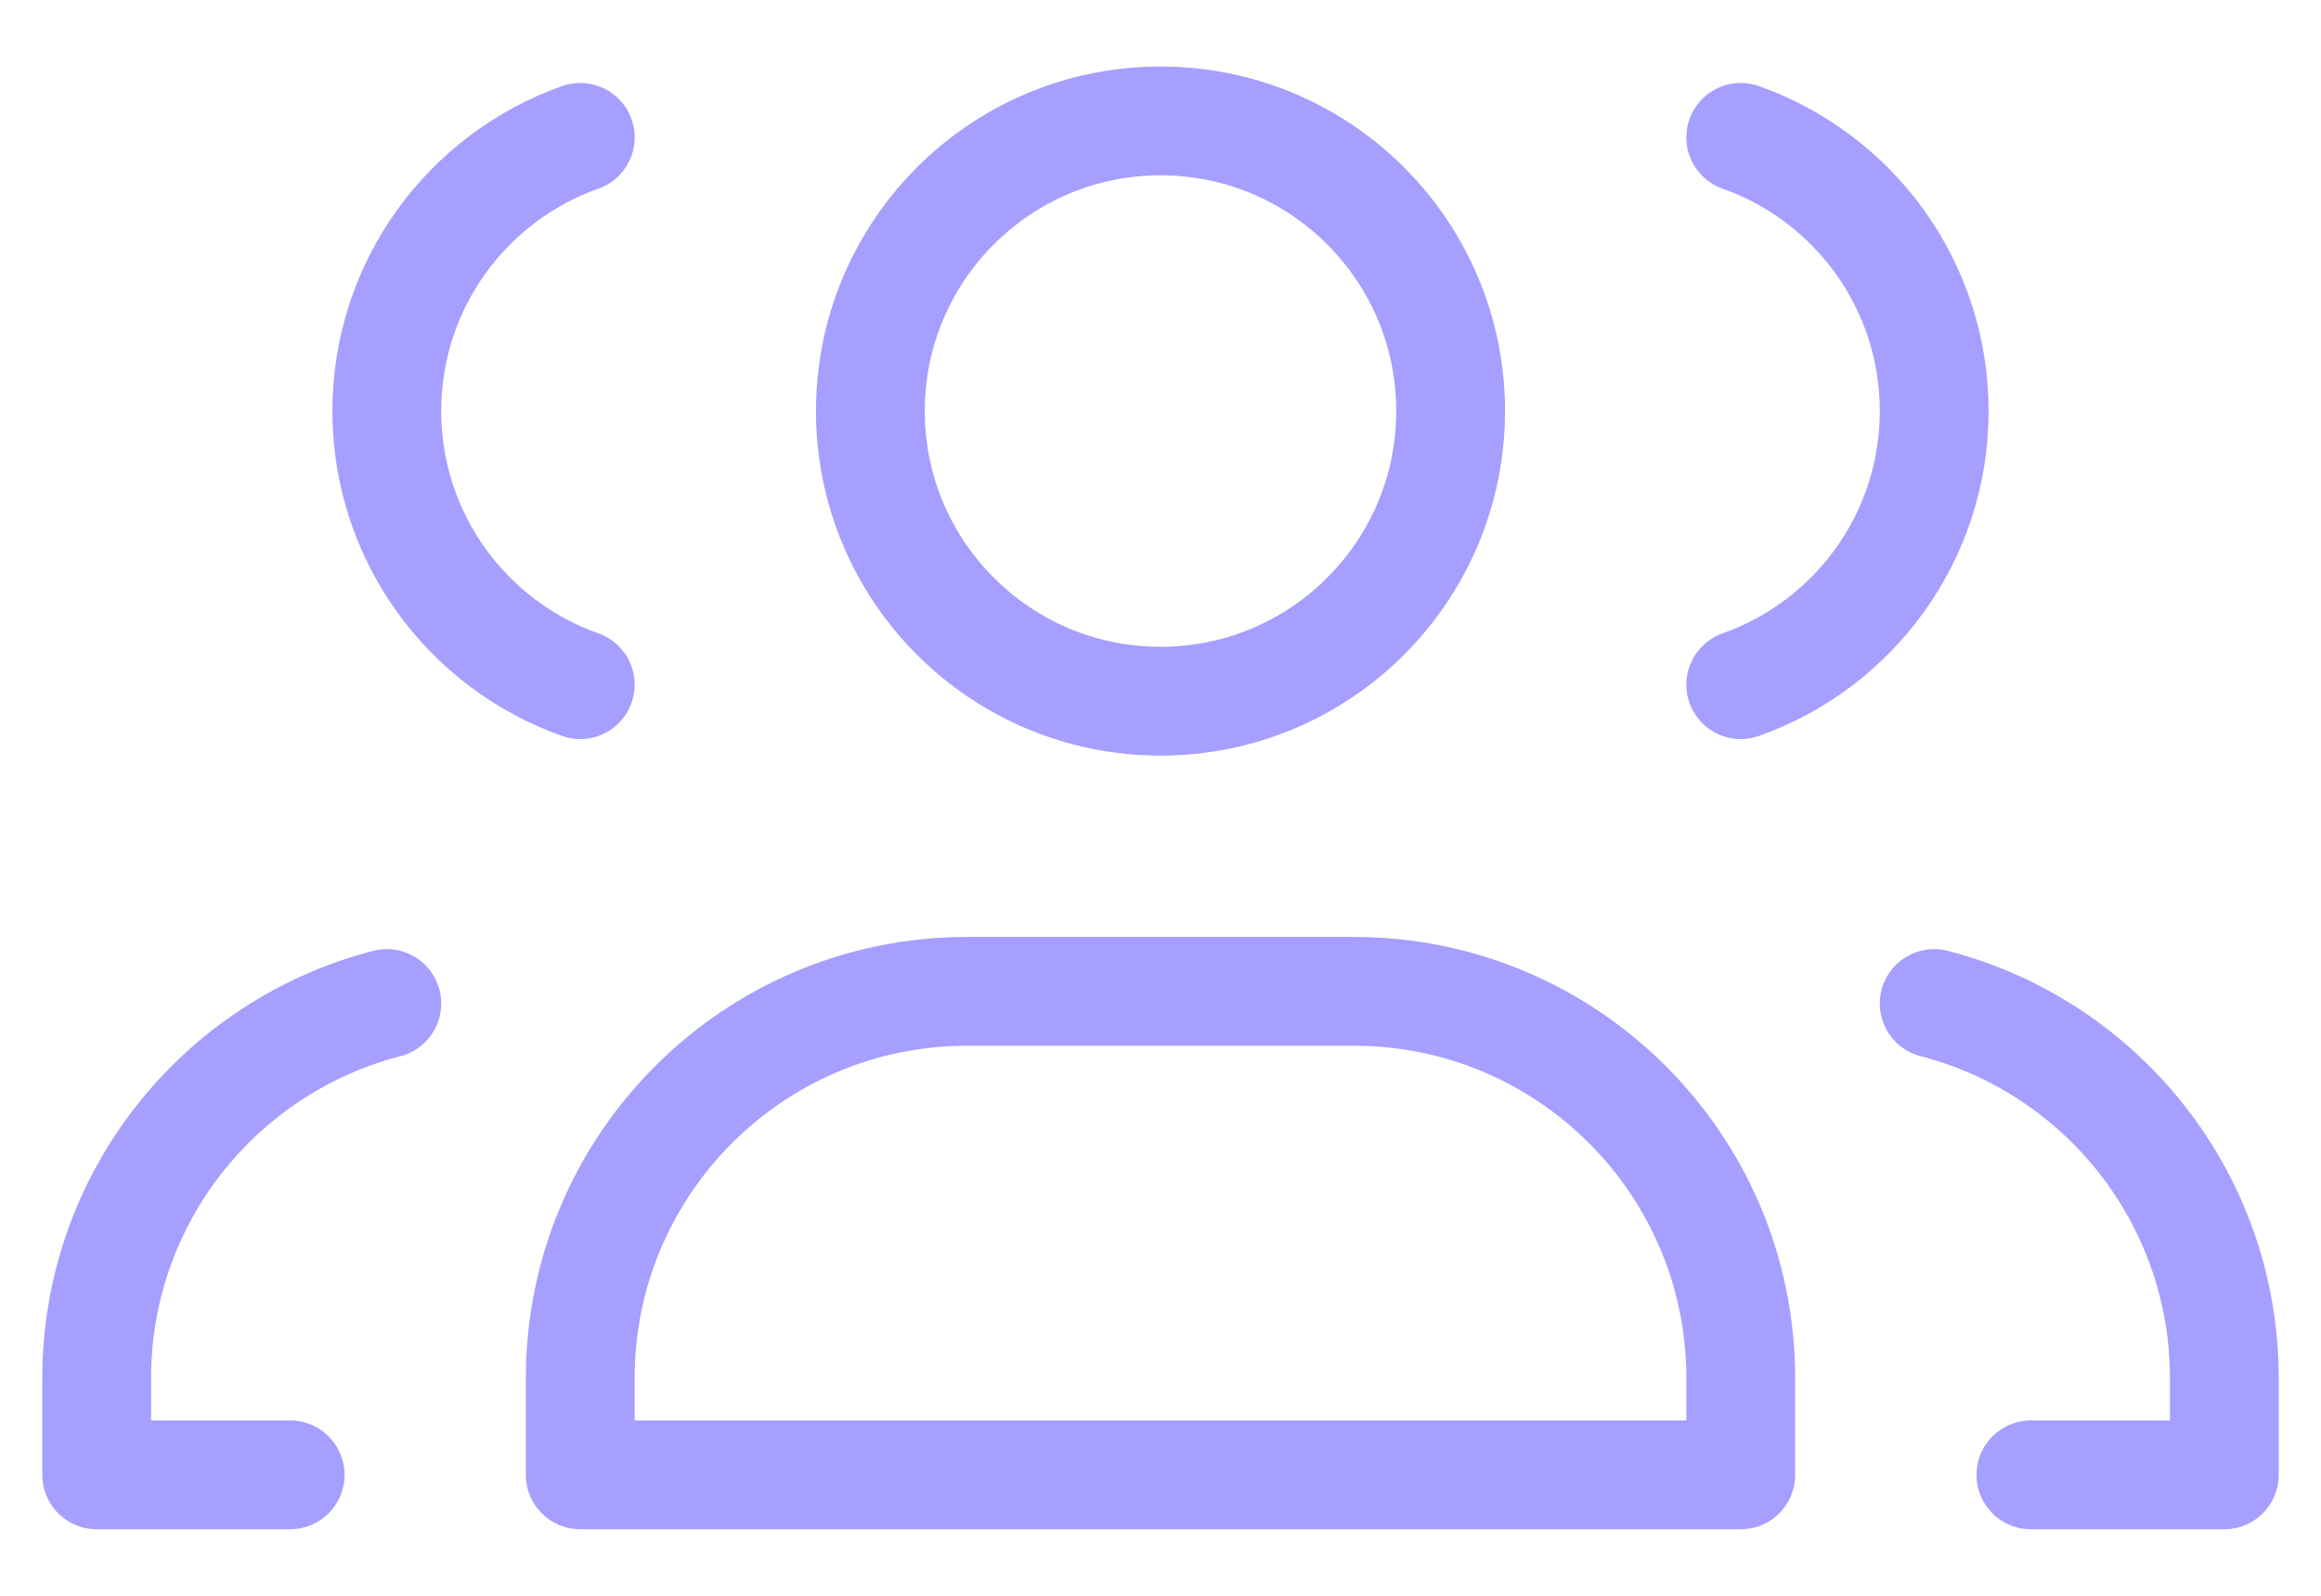 <svg width="32" height="22" viewBox="0 0 32 22" fill="none" xmlns="http://www.w3.org/2000/svg">
<path d="M4 20.333H1.333V19C1.333 16.515 3.033 14.427 5.333 13.835M8 9.439C6.446 8.89 5.333 7.408 5.333 5.667C5.333 3.925 6.446 2.443 8 1.894M28 20.333H30.667V19C30.667 16.515 28.967 14.427 26.667 13.835M24 1.894C25.554 2.443 26.667 3.925 26.667 5.667C26.667 7.408 25.554 8.89 24 9.439M13.333 13.667H18.667C21.612 13.667 24 16.055 24 19V20.333H8V19C8 16.055 10.388 13.667 13.333 13.667ZM20 5.667C20 7.876 18.209 9.667 16 9.667C13.791 9.667 12 7.876 12 5.667C12 3.458 13.791 1.667 16 1.667C18.209 1.667 20 3.458 20 5.667Z" stroke="#A69FFF" stroke-width="1.5" stroke-linecap="round" stroke-linejoin="round"/>
</svg>
